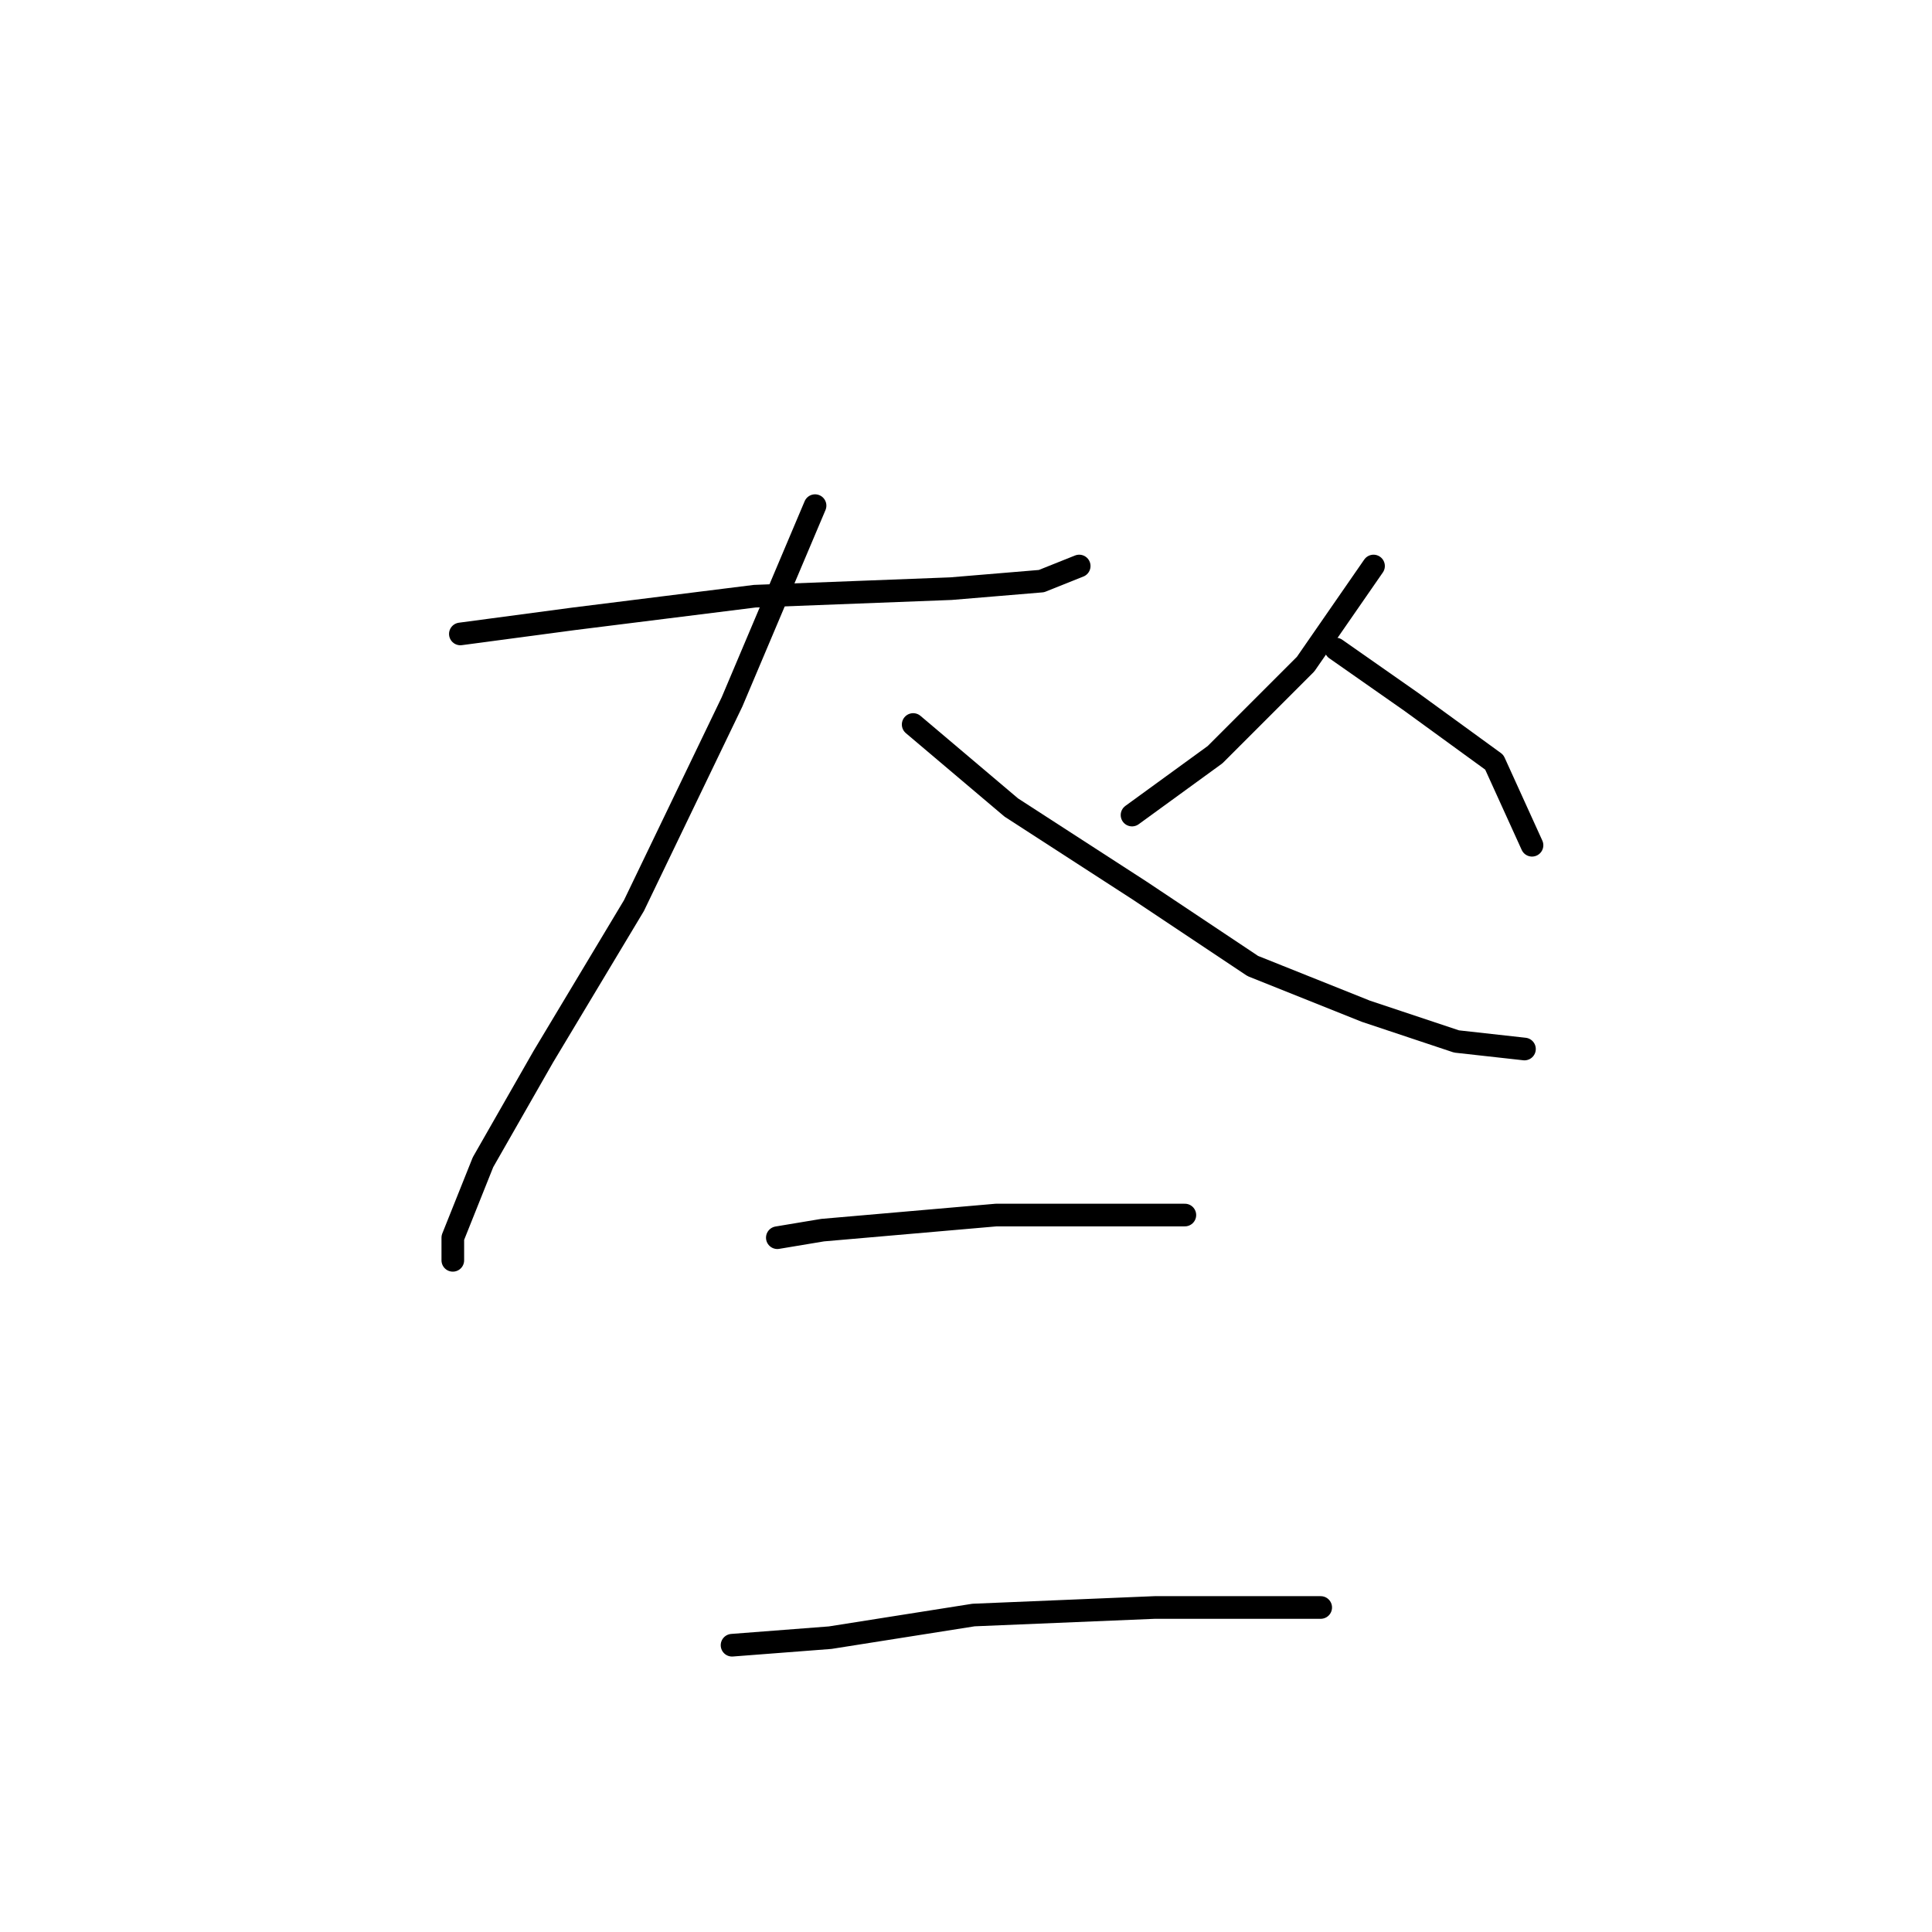 <?xml version="1.0" standalone="no"?>
    <svg width="256" height="256" xmlns="http://www.w3.org/2000/svg" version="1.1">
    <polyline stroke="black" stroke-width="3" stroke-linecap="round" fill="transparent" stroke-linejoin="round" points="61 84 76 82 92 80 100 79 126 78 138 77 143 75 143 75 " />
        <polyline stroke="black" stroke-width="3" stroke-linecap="round" fill="transparent" stroke-linejoin="round" points="108 67 97 93 84 120 72 140 64 154 60 164 60 167 60 167 " />
        <polyline stroke="black" stroke-width="3" stroke-linecap="round" fill="transparent" stroke-linejoin="round" points="121 96 134 107 151 118 166 128 181 134 193 138 202 139 202 139 " />
        <polyline stroke="black" stroke-width="3" stroke-linecap="round" fill="transparent" stroke-linejoin="round" points="182 75 173 88 161 100 150 108 150 108 " />
        <polyline stroke="black" stroke-width="3" stroke-linecap="round" fill="transparent" stroke-linejoin="round" points="177 86 187 93 198 101 203 112 203 112 " />
        <polyline stroke="black" stroke-width="3" stroke-linecap="round" fill="transparent" stroke-linejoin="round" points="103 164 109 163 132 161 148 161 154 161 157 161 157 161 " />
        <polyline stroke="black" stroke-width="3" stroke-linecap="round" fill="transparent" stroke-linejoin="round" points="97 218 110 217 129 214 153 213 175 213 175 213 " />
        </svg>